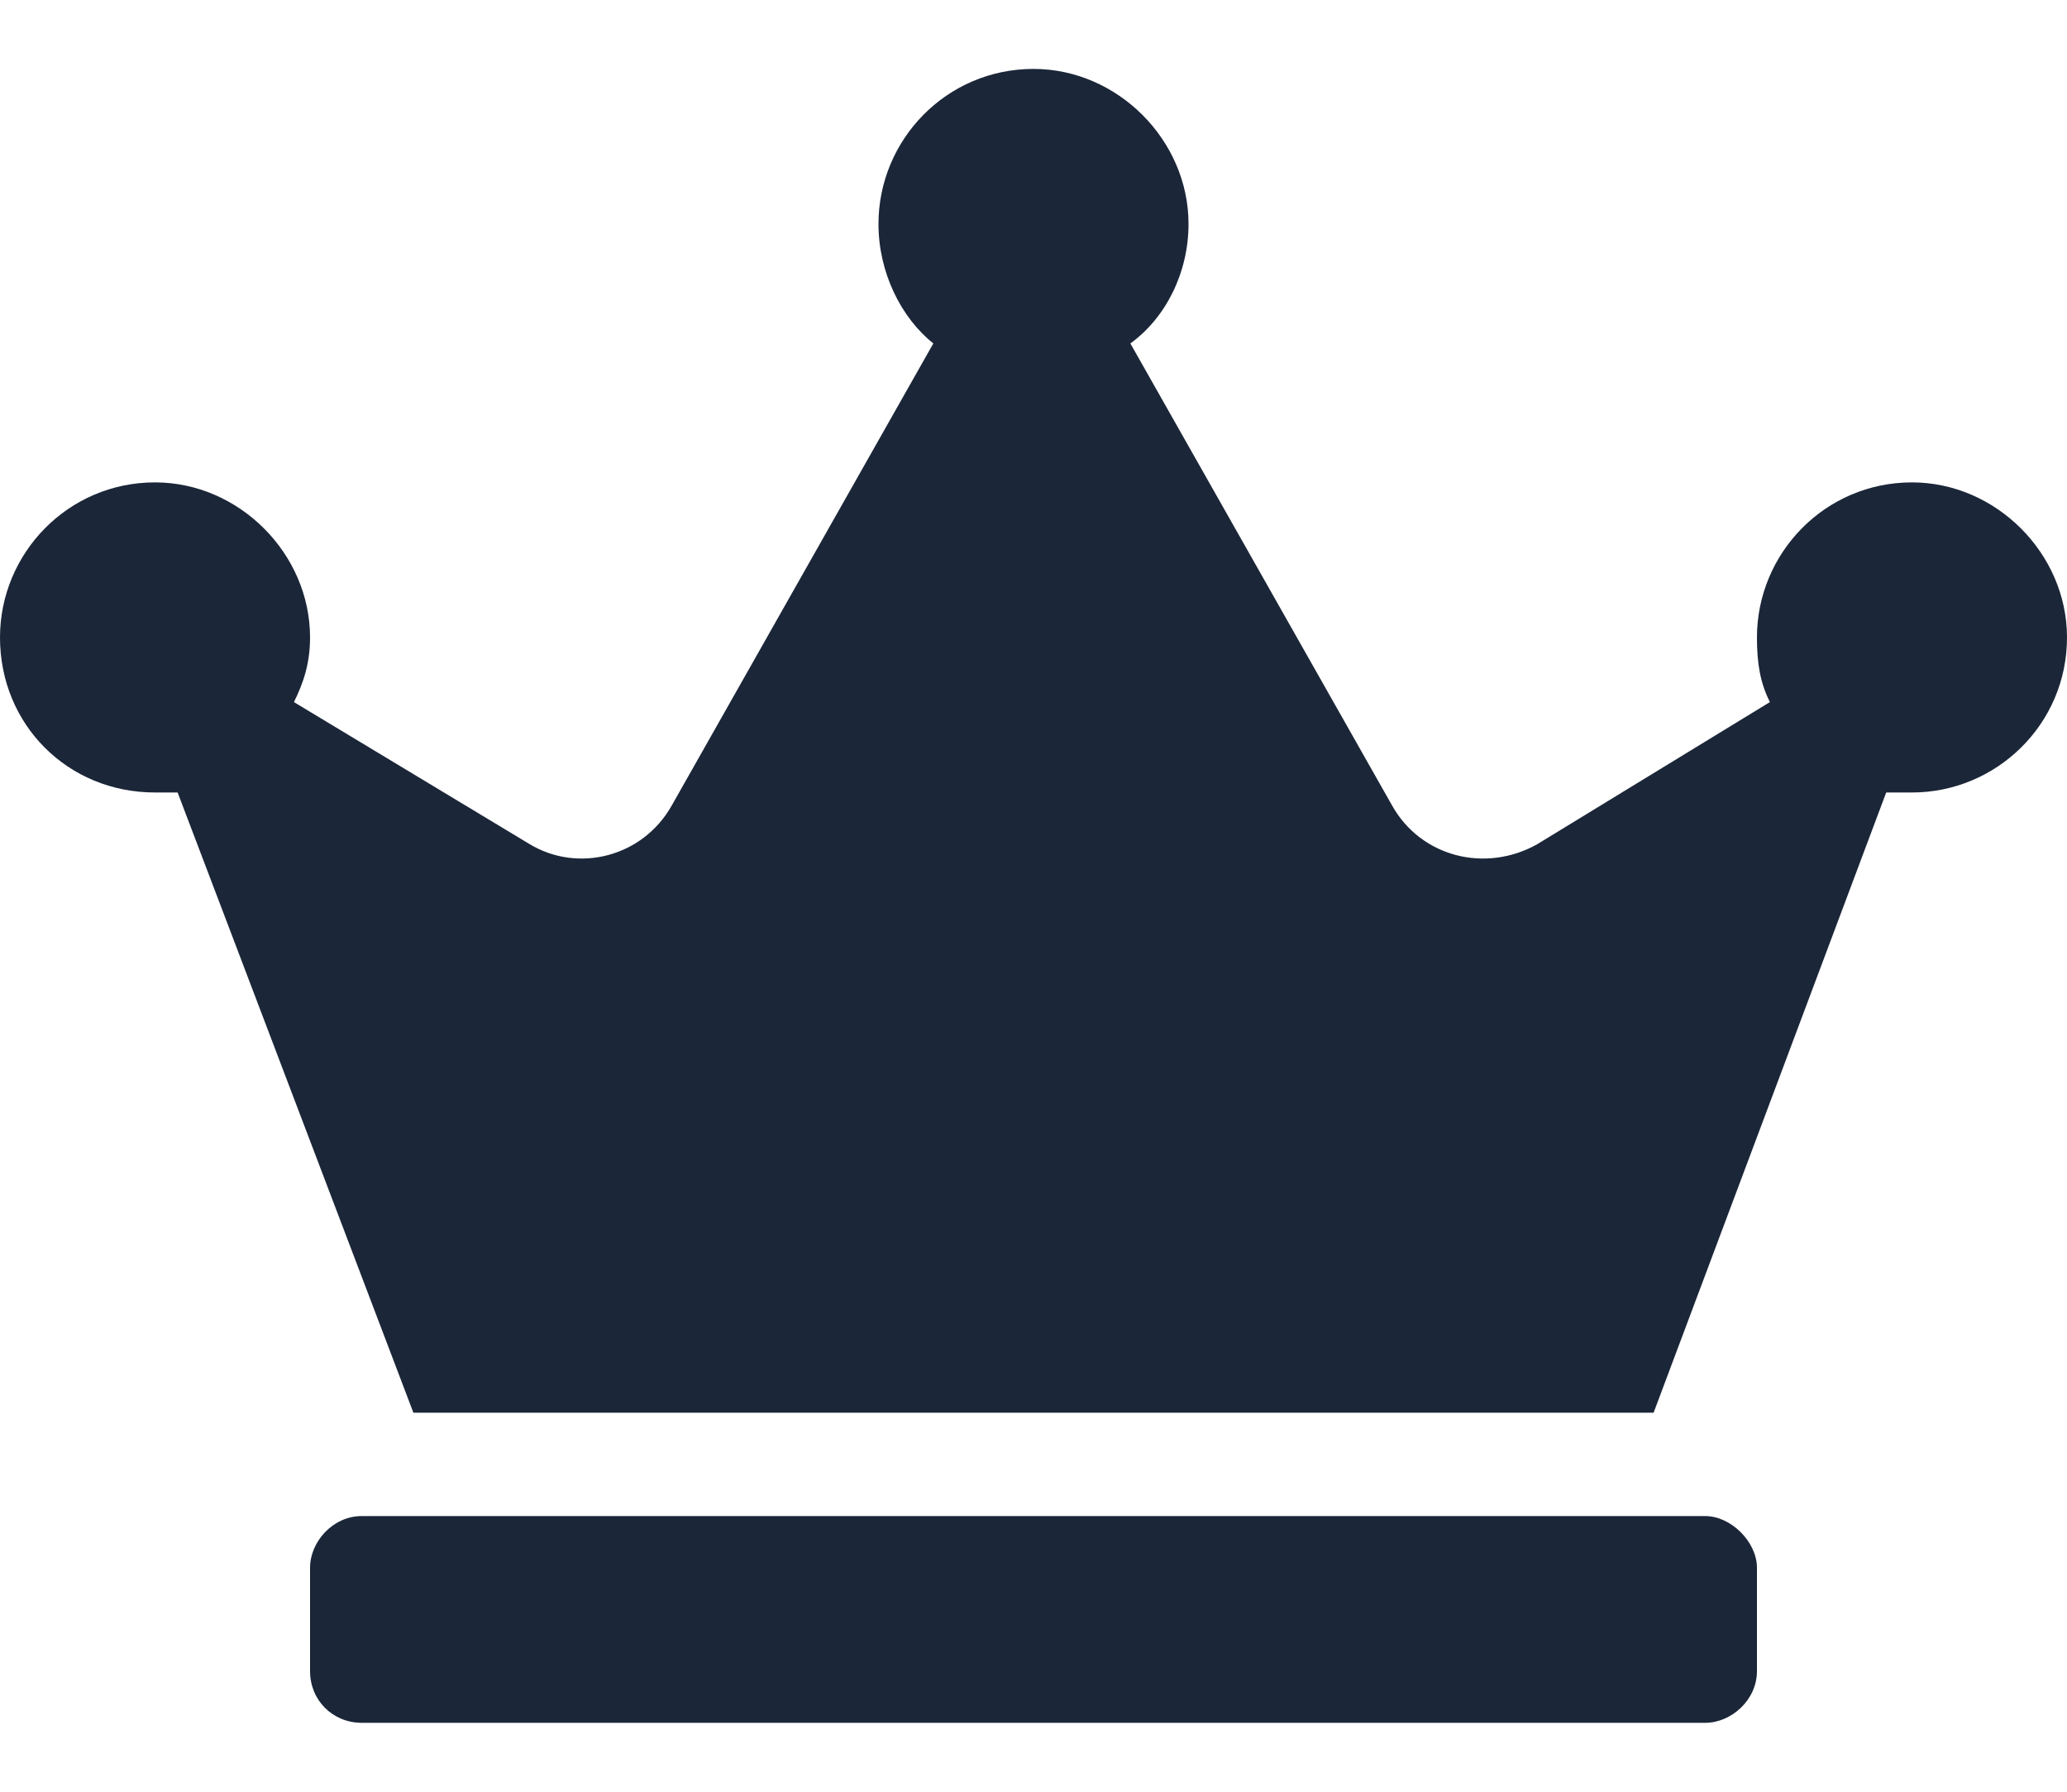 <svg width="15" height="13" viewBox="0 0 15 13" fill="none" xmlns="http://www.w3.org/2000/svg">
<path d="M12.375 11H2.625C2.414 11 2.25 11.188 2.25 11.375V12.125C2.25 12.336 2.414 12.5 2.625 12.5H12.375C12.562 12.5 12.75 12.336 12.75 12.125V11.375C12.75 11.188 12.562 11 12.375 11ZM13.875 3.5C13.242 3.5 12.75 4.016 12.75 4.625C12.75 4.812 12.773 4.953 12.844 5.094L11.156 6.125C10.781 6.336 10.312 6.219 10.102 5.844L8.203 2.492C8.461 2.305 8.625 1.977 8.625 1.625C8.625 1.016 8.109 0.5 7.5 0.5C6.867 0.5 6.375 1.016 6.375 1.625C6.375 1.977 6.539 2.305 6.773 2.492L4.875 5.844C4.664 6.219 4.195 6.336 3.844 6.125L2.133 5.094C2.203 4.953 2.25 4.812 2.25 4.625C2.25 4.016 1.734 3.5 1.125 3.5C0.492 3.5 0 4.016 0 4.625C0 5.258 0.492 5.75 1.125 5.75C1.172 5.75 1.242 5.75 1.289 5.75L3 10.25H12L13.688 5.75C13.734 5.75 13.805 5.75 13.875 5.75C14.484 5.75 15 5.258 15 4.625C15 4.016 14.484 3.5 13.875 3.5Z" fill="#1B2638"/>
</svg>
